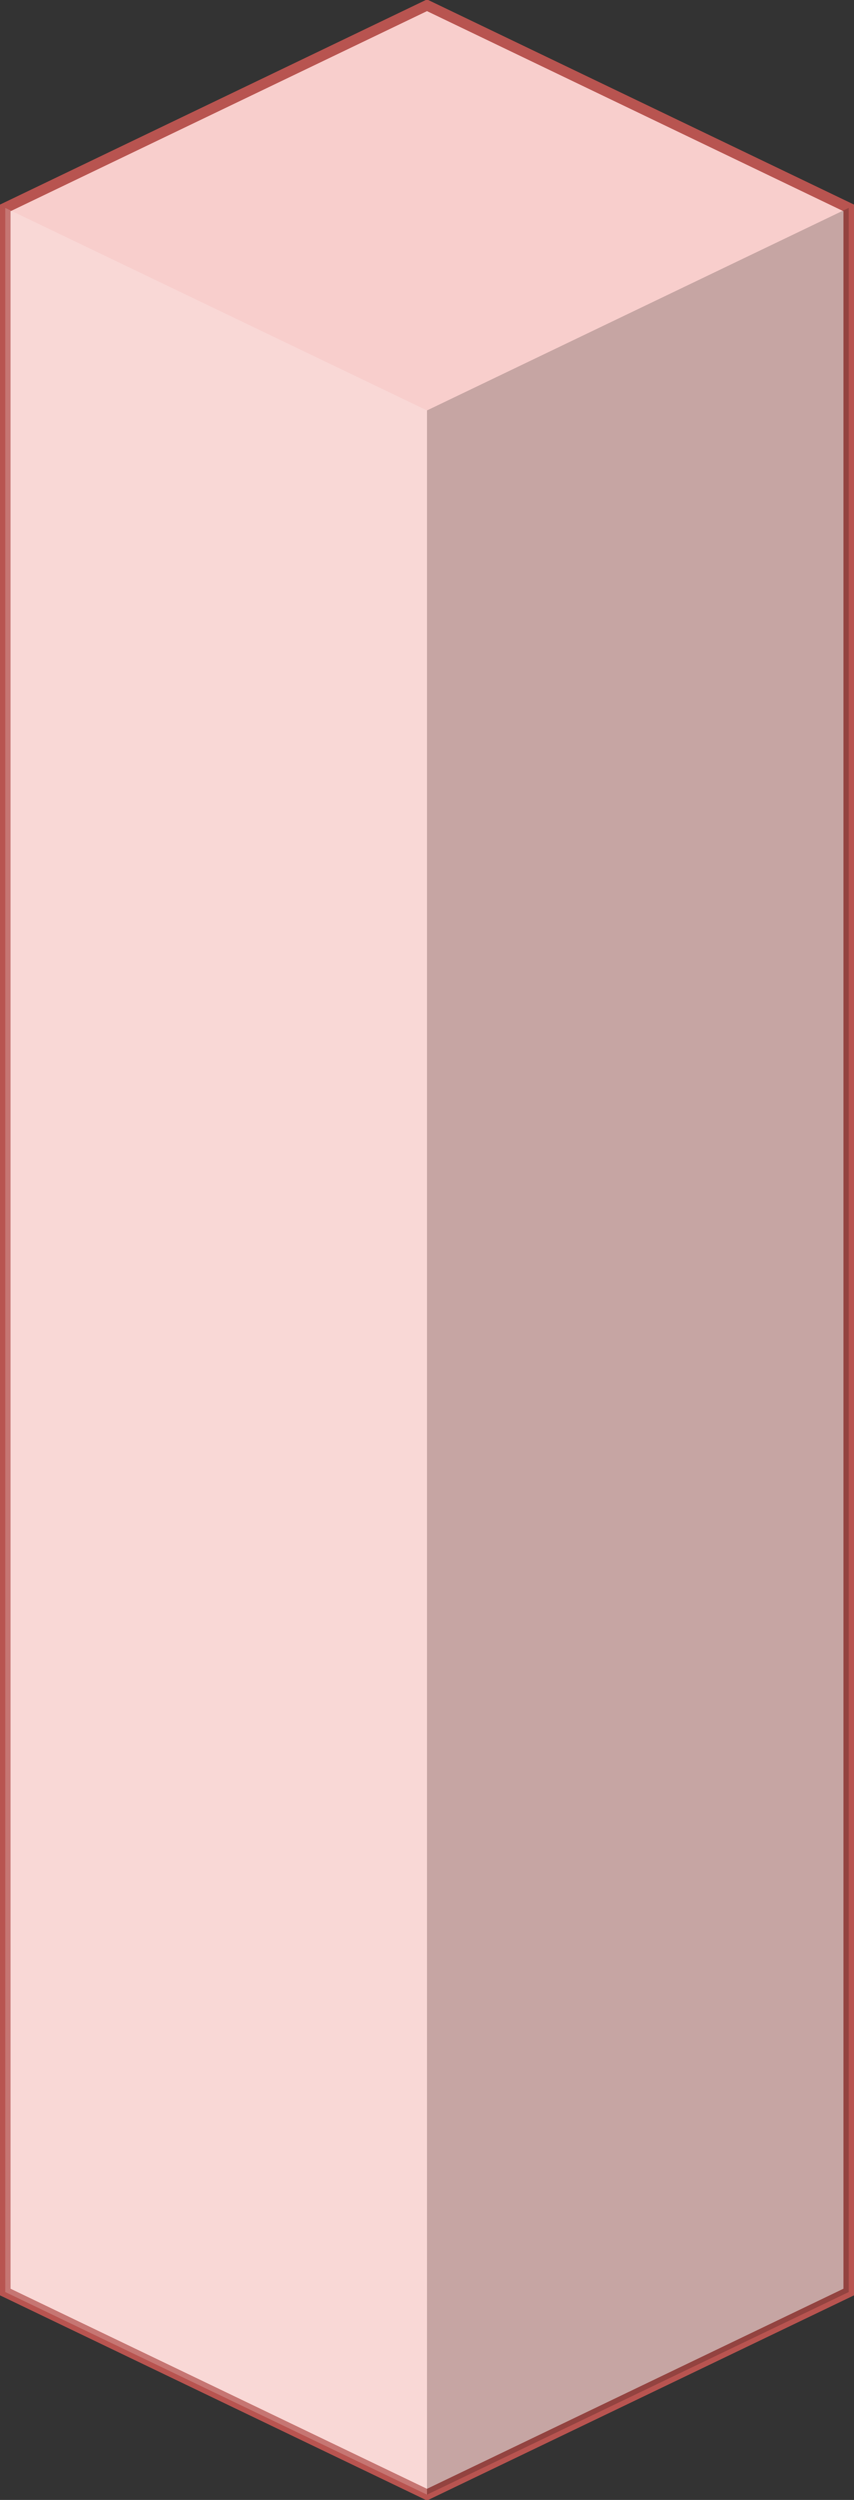 <?xml version="1.0" encoding="UTF-8"?>
<!DOCTYPE svg PUBLIC "-//W3C//DTD SVG 1.1//EN" "http://www.w3.org/Graphics/SVG/1.1/DTD/svg11.dtd">
<svg xmlns="http://www.w3.org/2000/svg" xmlns:xlink="http://www.w3.org/1999/xlink" version="1.1" width="81px" height="237px" viewBox="-0.5 -0.5 81 237" style="background-color: rgb(255, 255, 255);"><rect x="-0.5" y="-0.5" width="81" height="237" fill="#333333" stroke="none"/><defs/><g><path d="M 40 0 L 80 19.21 L 80 216.79 L 40 236 L 0 216.79 L 0 19.21 Z" fill="#f8cecc" stroke="#b85450" stroke-miterlimit="10" pointer-events="none"/><path d="M 40 38.41 L 80 19.21 L 80 216.79 L 40 236 Z" fill-opacity="0.2" fill="#000000" stroke="none" pointer-events="none"/><path d="M 40 38.41 L 0 19.21 L 0 216.79 L 40 236 Z" fill-opacity="0.2" fill="#ffffff" stroke="none" pointer-events="none"/></g></svg>